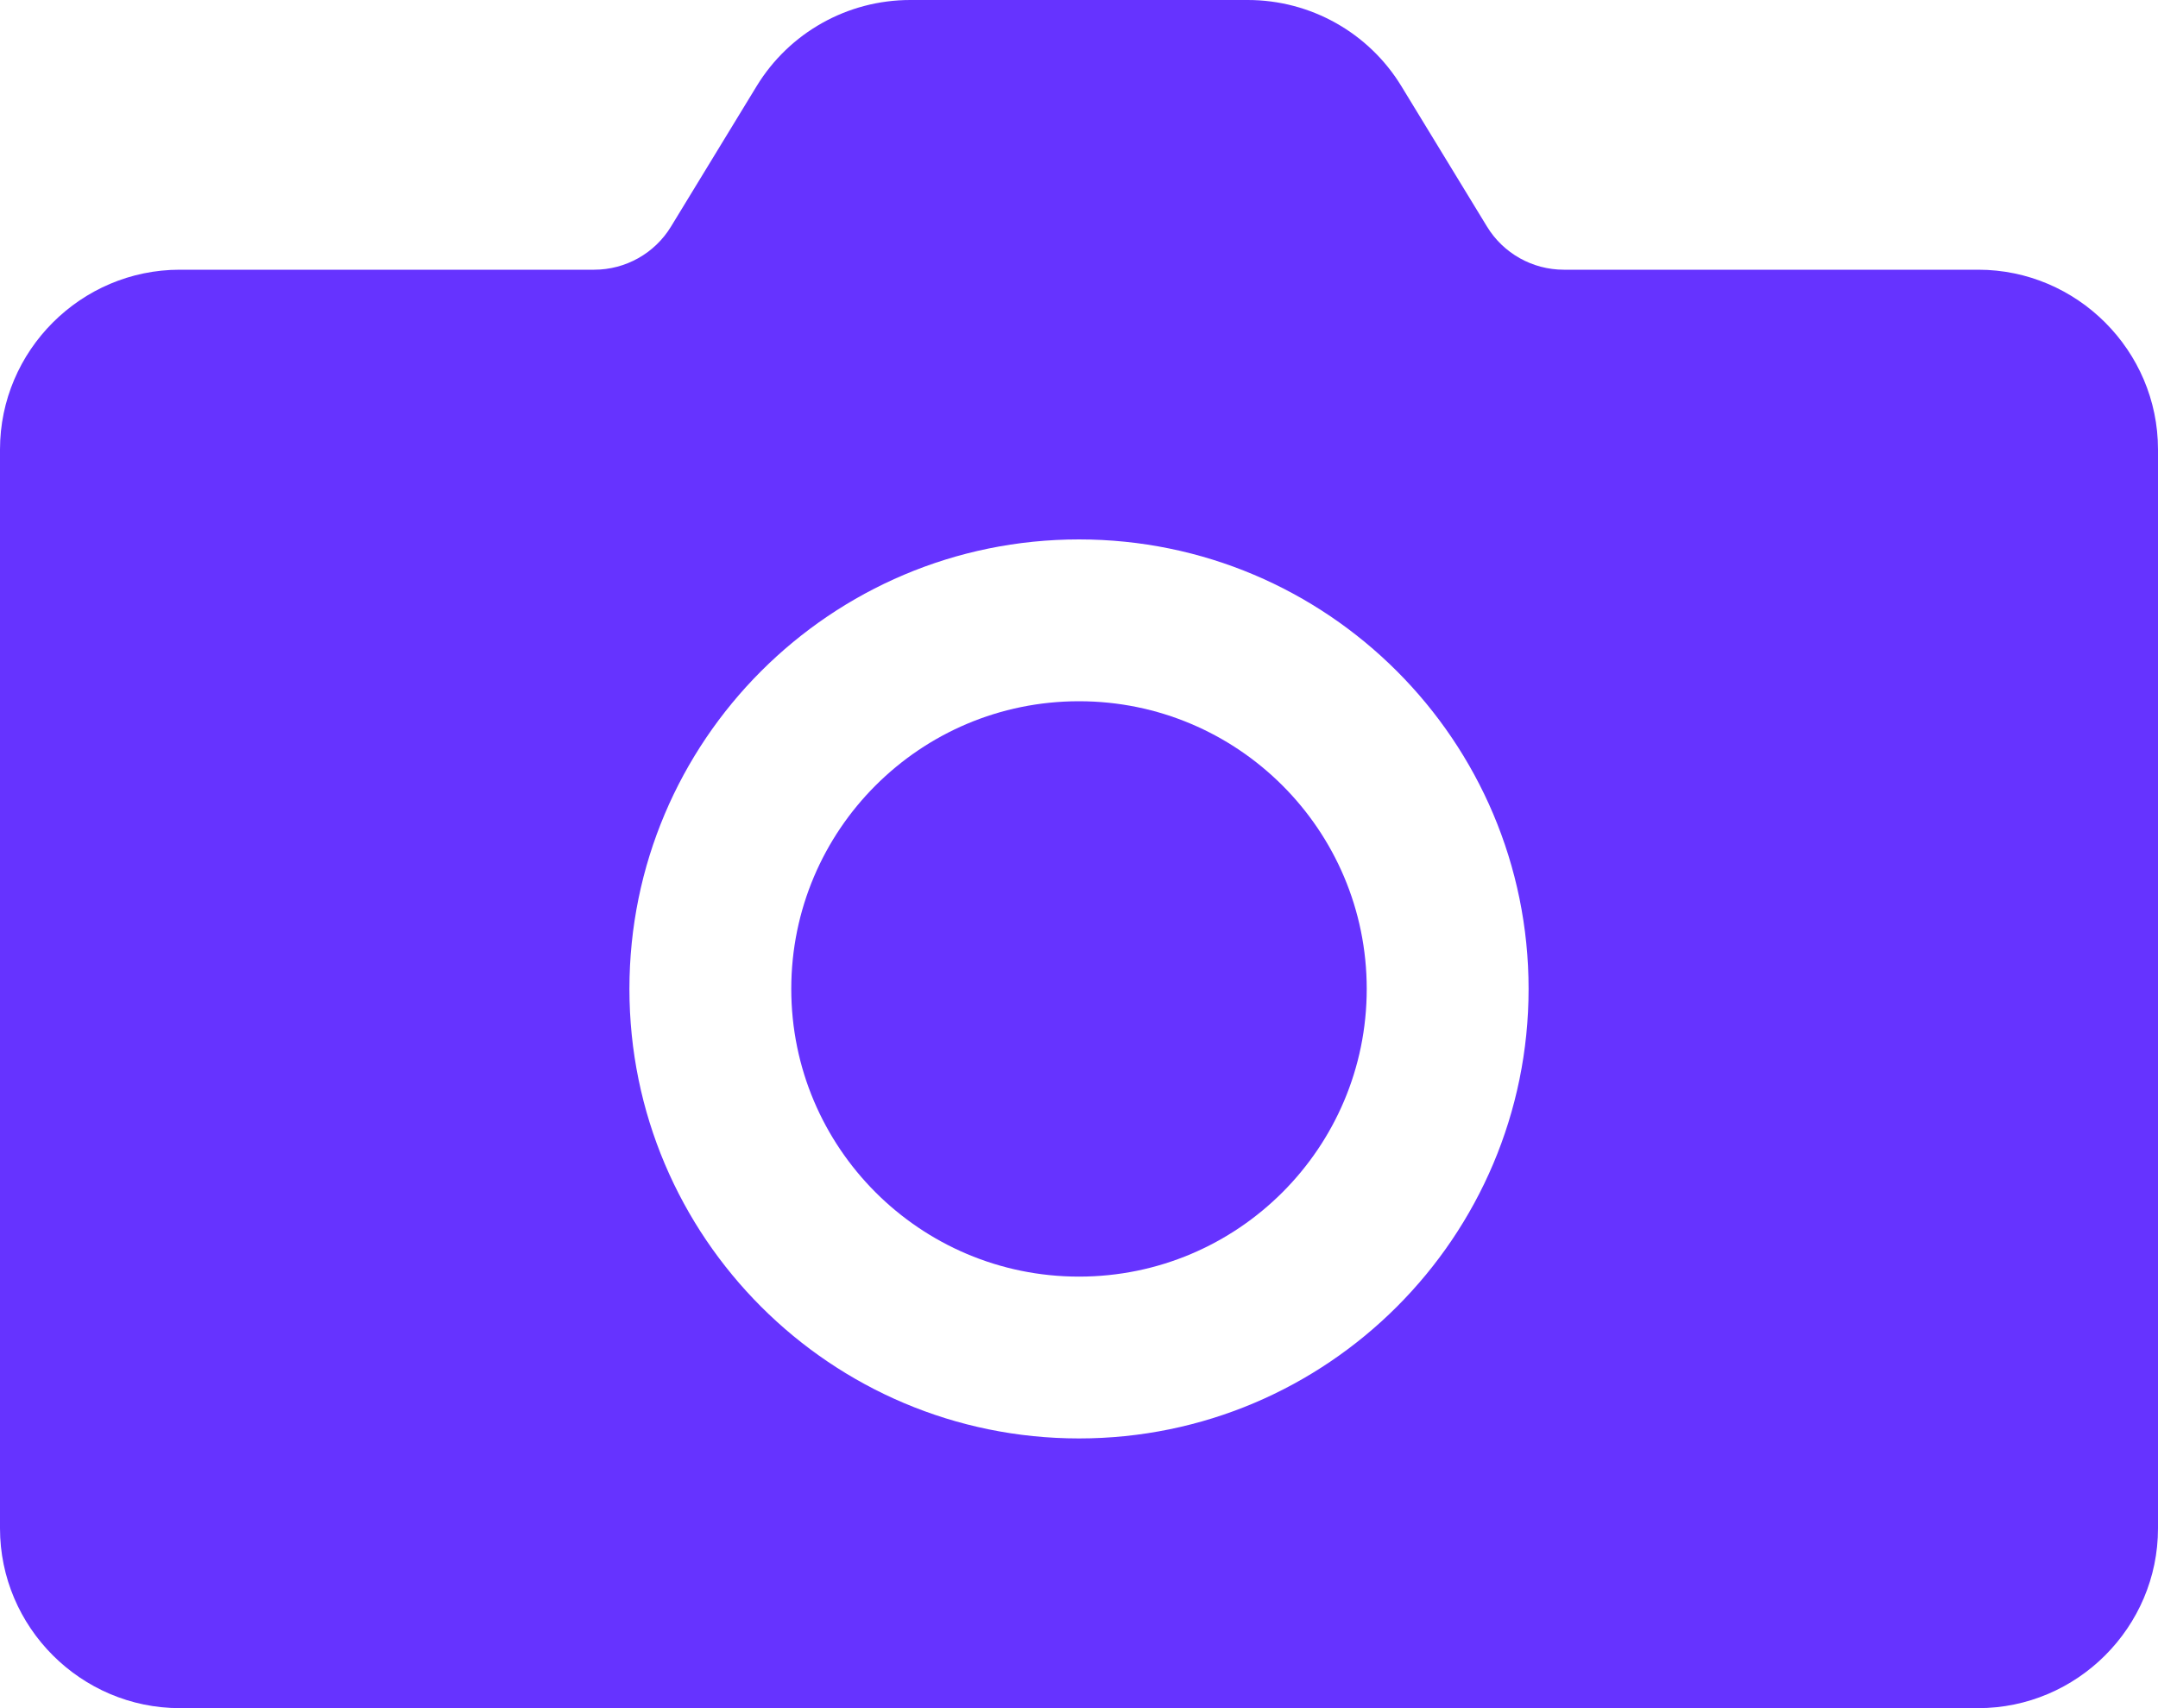 <svg width="24" height="19" viewBox="0 0 24 19" fill="none" xmlns="http://www.w3.org/2000/svg">
<g clip-path="url(#clip0_862_65)">
<path d="M12 14.2C13.767 14.2 15.2 12.767 15.2 11C15.2 9.232 13.767 7.8 12 7.8C10.233 7.8 8.8 9.232 8.8 11C8.8 12.767 10.233 14.2 12 14.2Z" fill="#6633FF"/>
<path d="M10.123 0C9.425 0 8.778 0.363 8.415 0.958L7.462 2.521C7.281 2.818 6.957 3 6.609 3H2C0.9 3 0 3.9 0 5V17C0 18.1 0.9 19 2 19H22C23.1 19 24 18.1 24 17V5C24 3.9 23.1 3 22 3H17.391C17.043 3 16.719 2.818 16.538 2.521L15.585 0.958C15.222 0.363 14.575 0 13.877 0H10.123ZM12 16C9.24 16 7 13.76 7 11C7 8.24 9.24 6 12 6C14.76 6 17 8.24 17 11C17 13.76 14.76 16 12 16Z" fill="#6633FF"/>
</g>
<defs>
<clipPath id="clip0_862_65">
<rect width="24" height="19" fill="white"/>
</clipPath>
</defs>
</svg>
